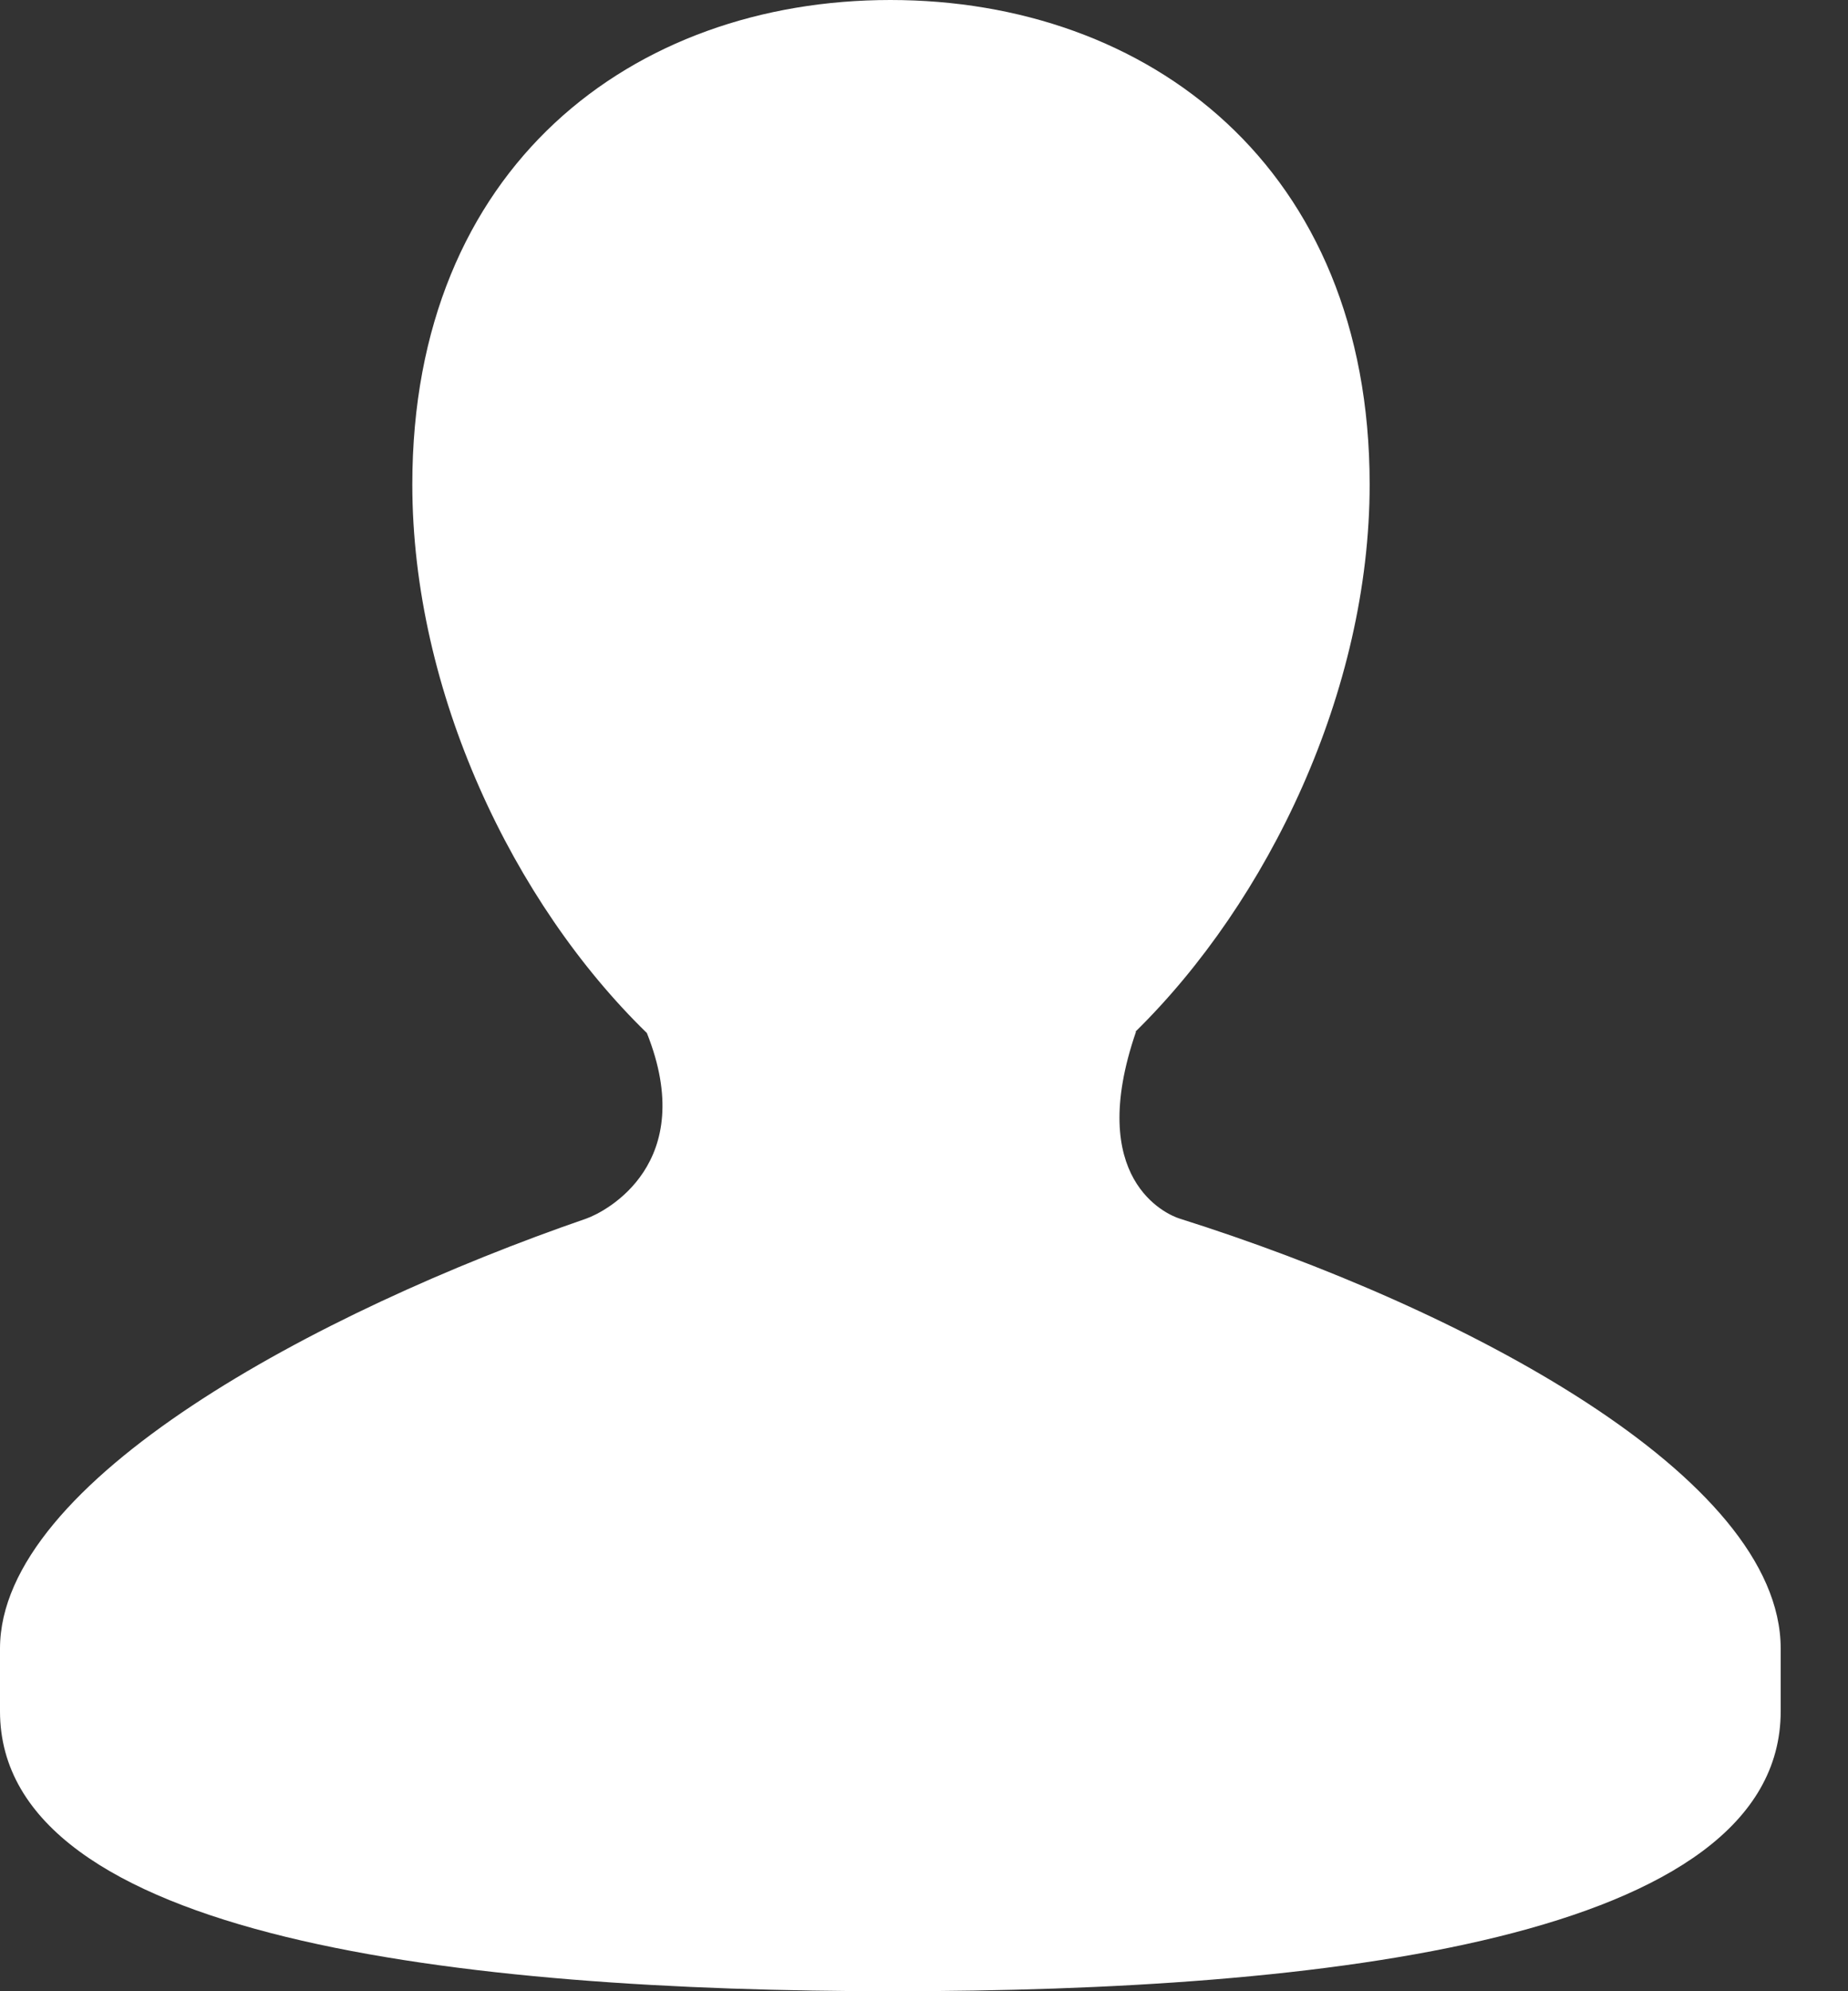 <?xml version="1.0" encoding="UTF-8"?>
<svg width="26px" height="28px" viewBox="0 0 26 28" version="1.1" xmlns="http://www.w3.org/2000/svg" xmlns:xlink="http://www.w3.org/1999/xlink">
    <rect x="0" y="0" width="26" height="28" fill="#333333" stroke="none"/>
    <!-- Generator: Sketch 61 (89581) - https://sketch.com -->
    <title>编组备份</title>
    <desc>Created with Sketch.</desc>
    <g id="页面-1" stroke="none" stroke-width="1" fill="none" fill-rule="evenodd">
        <g id="个人中心" transform="translate(-23, -226)" fill="#FFFFFF">
            <g id="编组备份" transform="translate(23, 226)">
                <path d="M16.595,17.135 C16.414,17.078 15.267,16.584 15.983,14.507 L15.975,14.507 C17.842,12.674 19.27,9.719 19.27,6.812 C19.27,2.342 16.152,0 12.527,0 C8.902,0 5.801,2.342 5.801,6.812 C5.801,9.731 7.221,12.697 9.101,14.526 C9.833,16.36 8.524,17.038 8.25,17.135 C4.454,18.444 0,20.828 0,23.182 L0,24.063 C0,27.271 6.525,28 12.562,28 C18.609,28 25.053,27.271 25.053,24.063 L25.053,23.182 C25.053,20.757 20.578,18.391 16.595,17.135" id="Fill-3"></path>
            </g>
        </g>
    </g>
</svg>